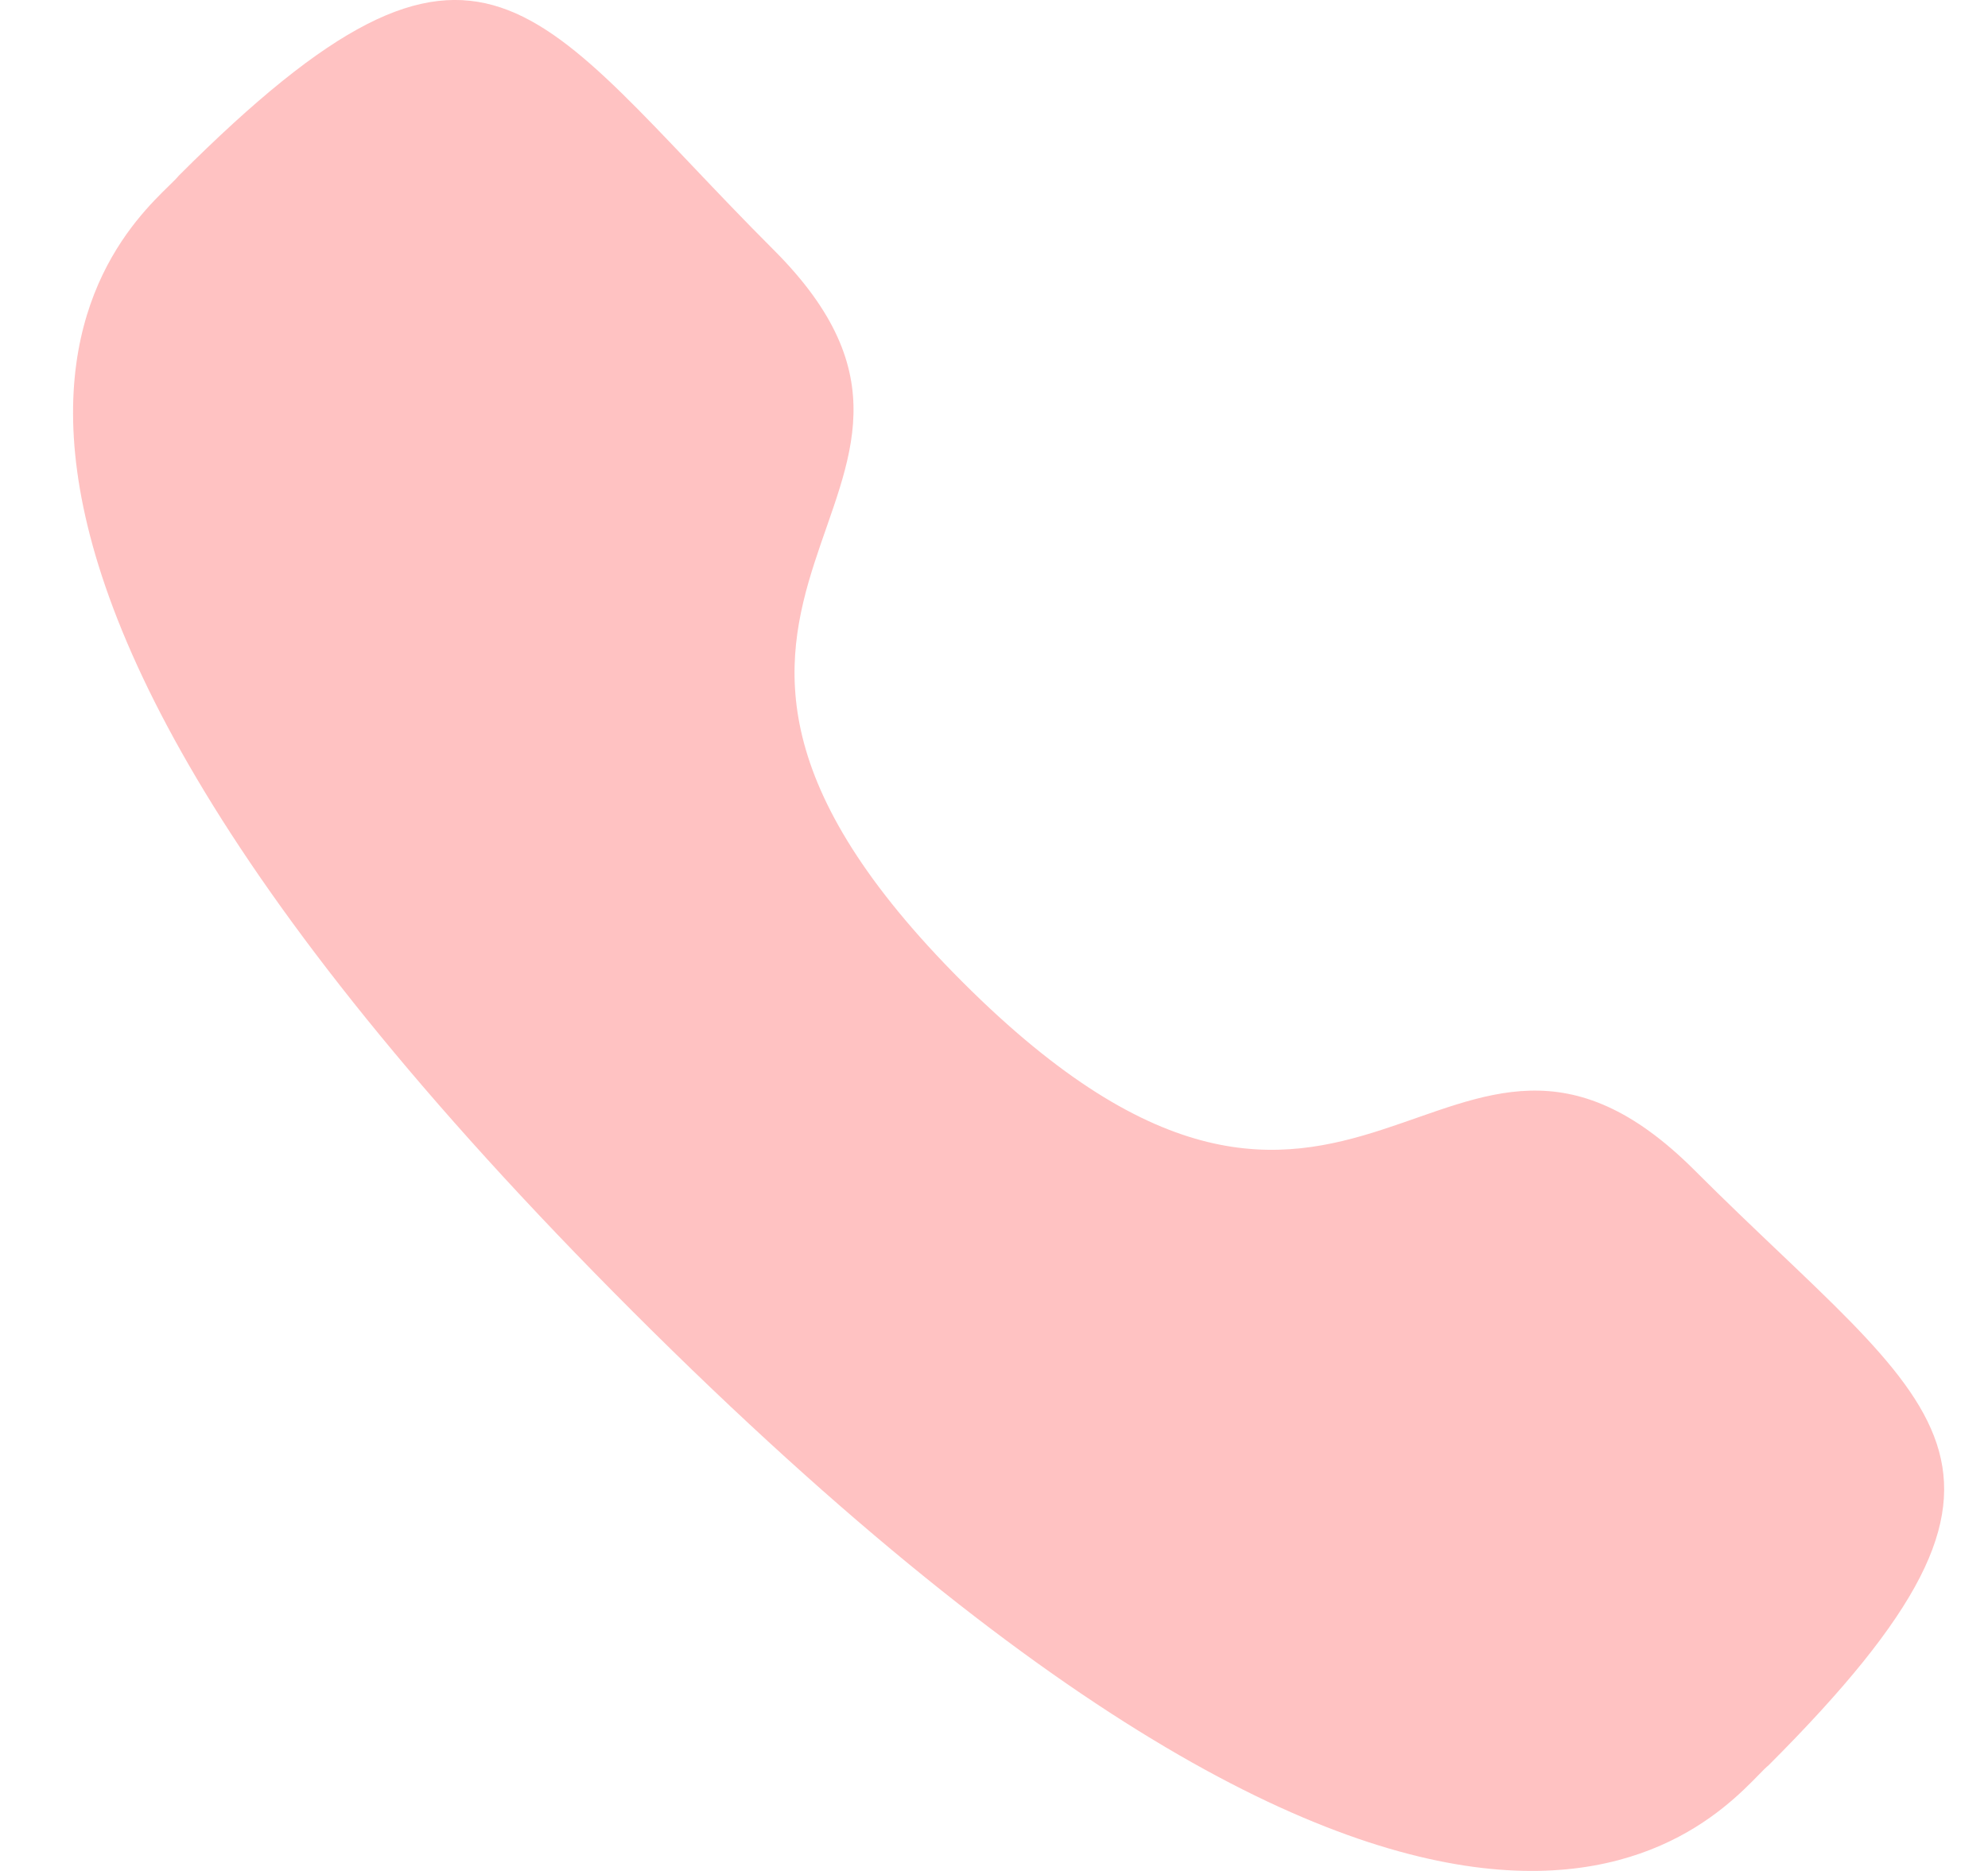 <svg width="17" height="16" viewBox="0 0 17 16" fill="none" xmlns="http://www.w3.org/2000/svg">
<path fill-rule="evenodd" clip-rule="evenodd" d="M8.231 8.398C11.59 11.756 12.352 7.871 14.491 10.008C16.553 12.07 17.738 12.483 15.125 15.095C14.798 15.357 12.719 18.521 5.412 11.217C-1.896 3.911 1.266 1.829 1.529 1.502C4.148 -1.117 4.554 0.075 6.616 2.137C8.755 4.275 4.871 5.04 8.231 8.398Z" fill="#FFC2C2"/>
</svg>
